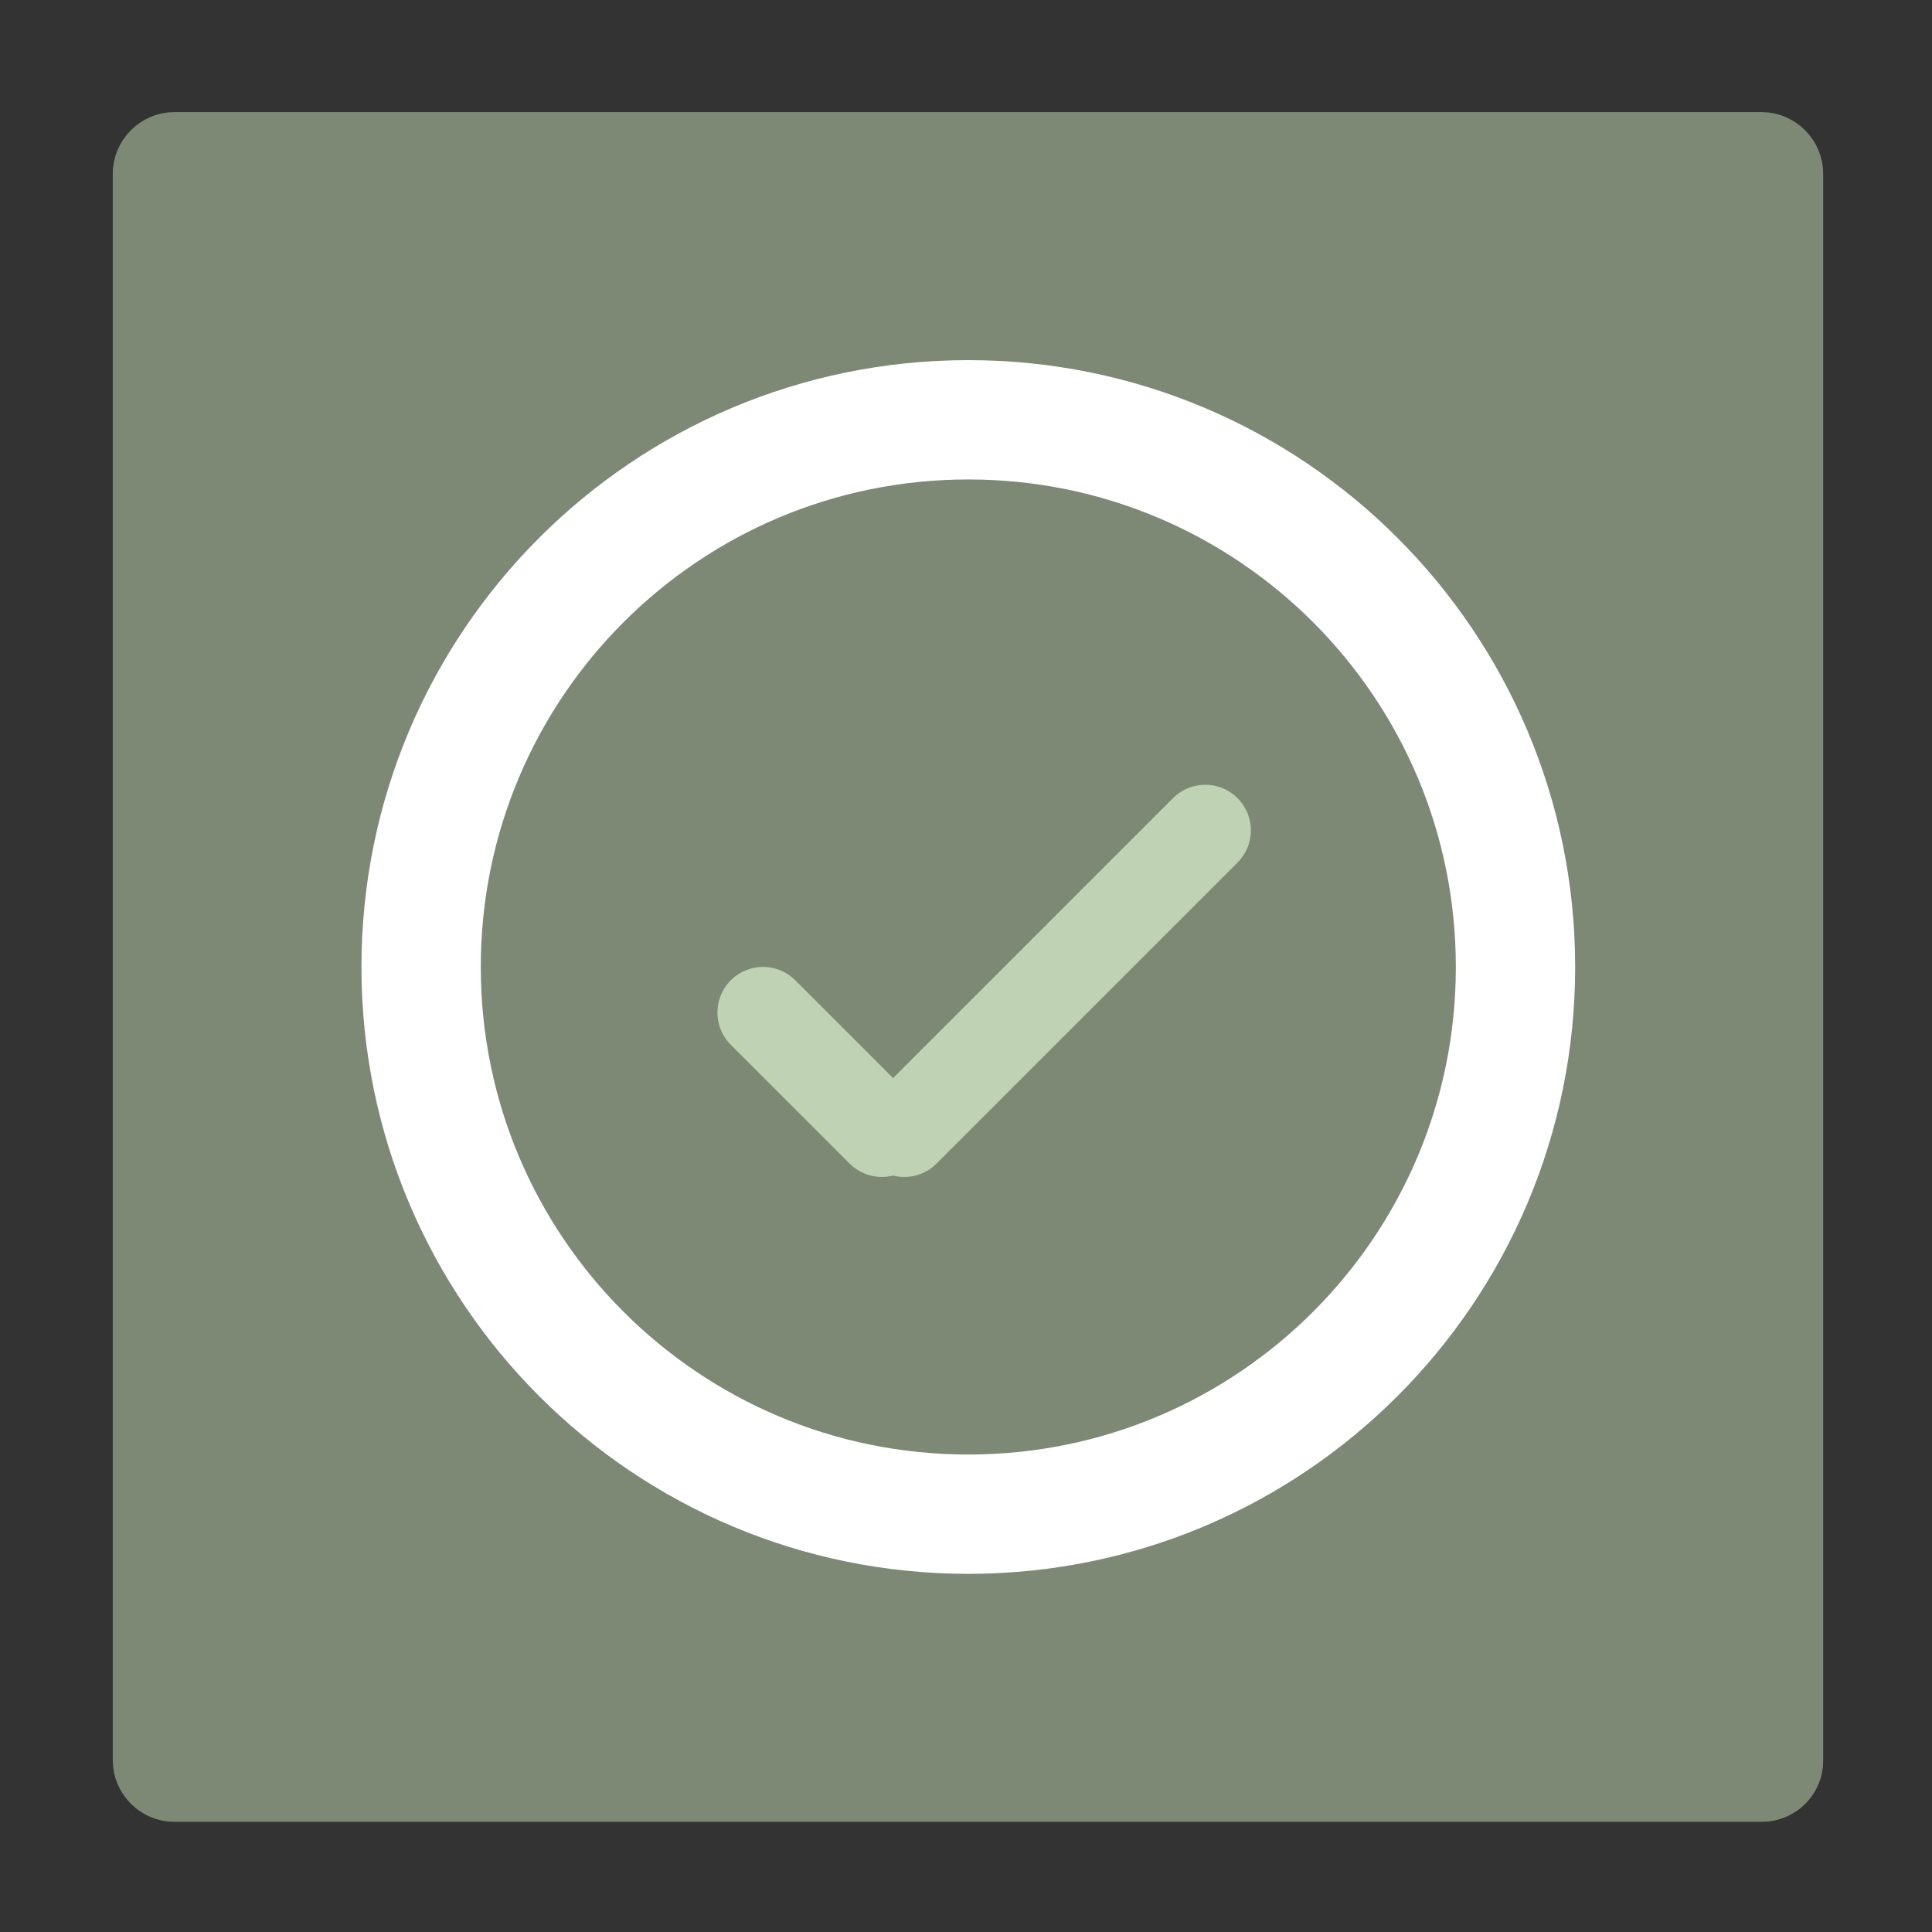 <?xml version="1.0" encoding="utf-8"?>
<!-- Generator: Adobe Illustrator 23.1.0, SVG Export Plug-In . SVG Version: 6.00 Build 0)  -->
<svg version="1.1" id="Capa_1" xmlns="http://www.w3.org/2000/svg" xmlns:xlink="http://www.w3.org/1999/xlink" x="0px" y="0px"
	 viewBox="0 0 292.7 292.7" enable-background="new 0 0 292.7 292.7" xml:space="preserve">
<rect x="0" y="0" width="292.7" height="292.7" fill="#333333" stroke="none"/>
<path fill="#7D8975" stroke="#7D8975" stroke-width="7.231" stroke-miterlimit="10" d="M266.9,272.4H26.4c-3.1,0-5.7-2.6-5.7-5.7
	V26.3c0-3.1,2.6-5.7,5.7-5.7h240.5c3.1,0,5.7,2.6,5.7,5.7v240.5C272.6,269.9,270,272.4,266.9,272.4z"/>
<path fill="none" stroke="#FFFFFF" stroke-width="18.078" stroke-linecap="round" stroke-miterlimit="10" d="M146.7,229.4
	c45.8,0,82.9-37.1,82.9-82.9c0-45.8-37.1-82.9-82.9-82.9c-45.8,0-82.9,37.1-82.9,82.9C63.8,192.3,100.9,229.4,146.7,229.4z"/>
<path fill="#BFD3B4" stroke="#BFD3B4" stroke-width="13.815" stroke-linecap="round" stroke-miterlimit="10" d="M115.6,153.4l18,18
	"/>
<path fill="#BFD3B4" stroke="#BFD3B4" stroke-width="13.815" stroke-linecap="round" stroke-miterlimit="10" d="M182.6,125.8
	L137,171.4"/>
</svg>
